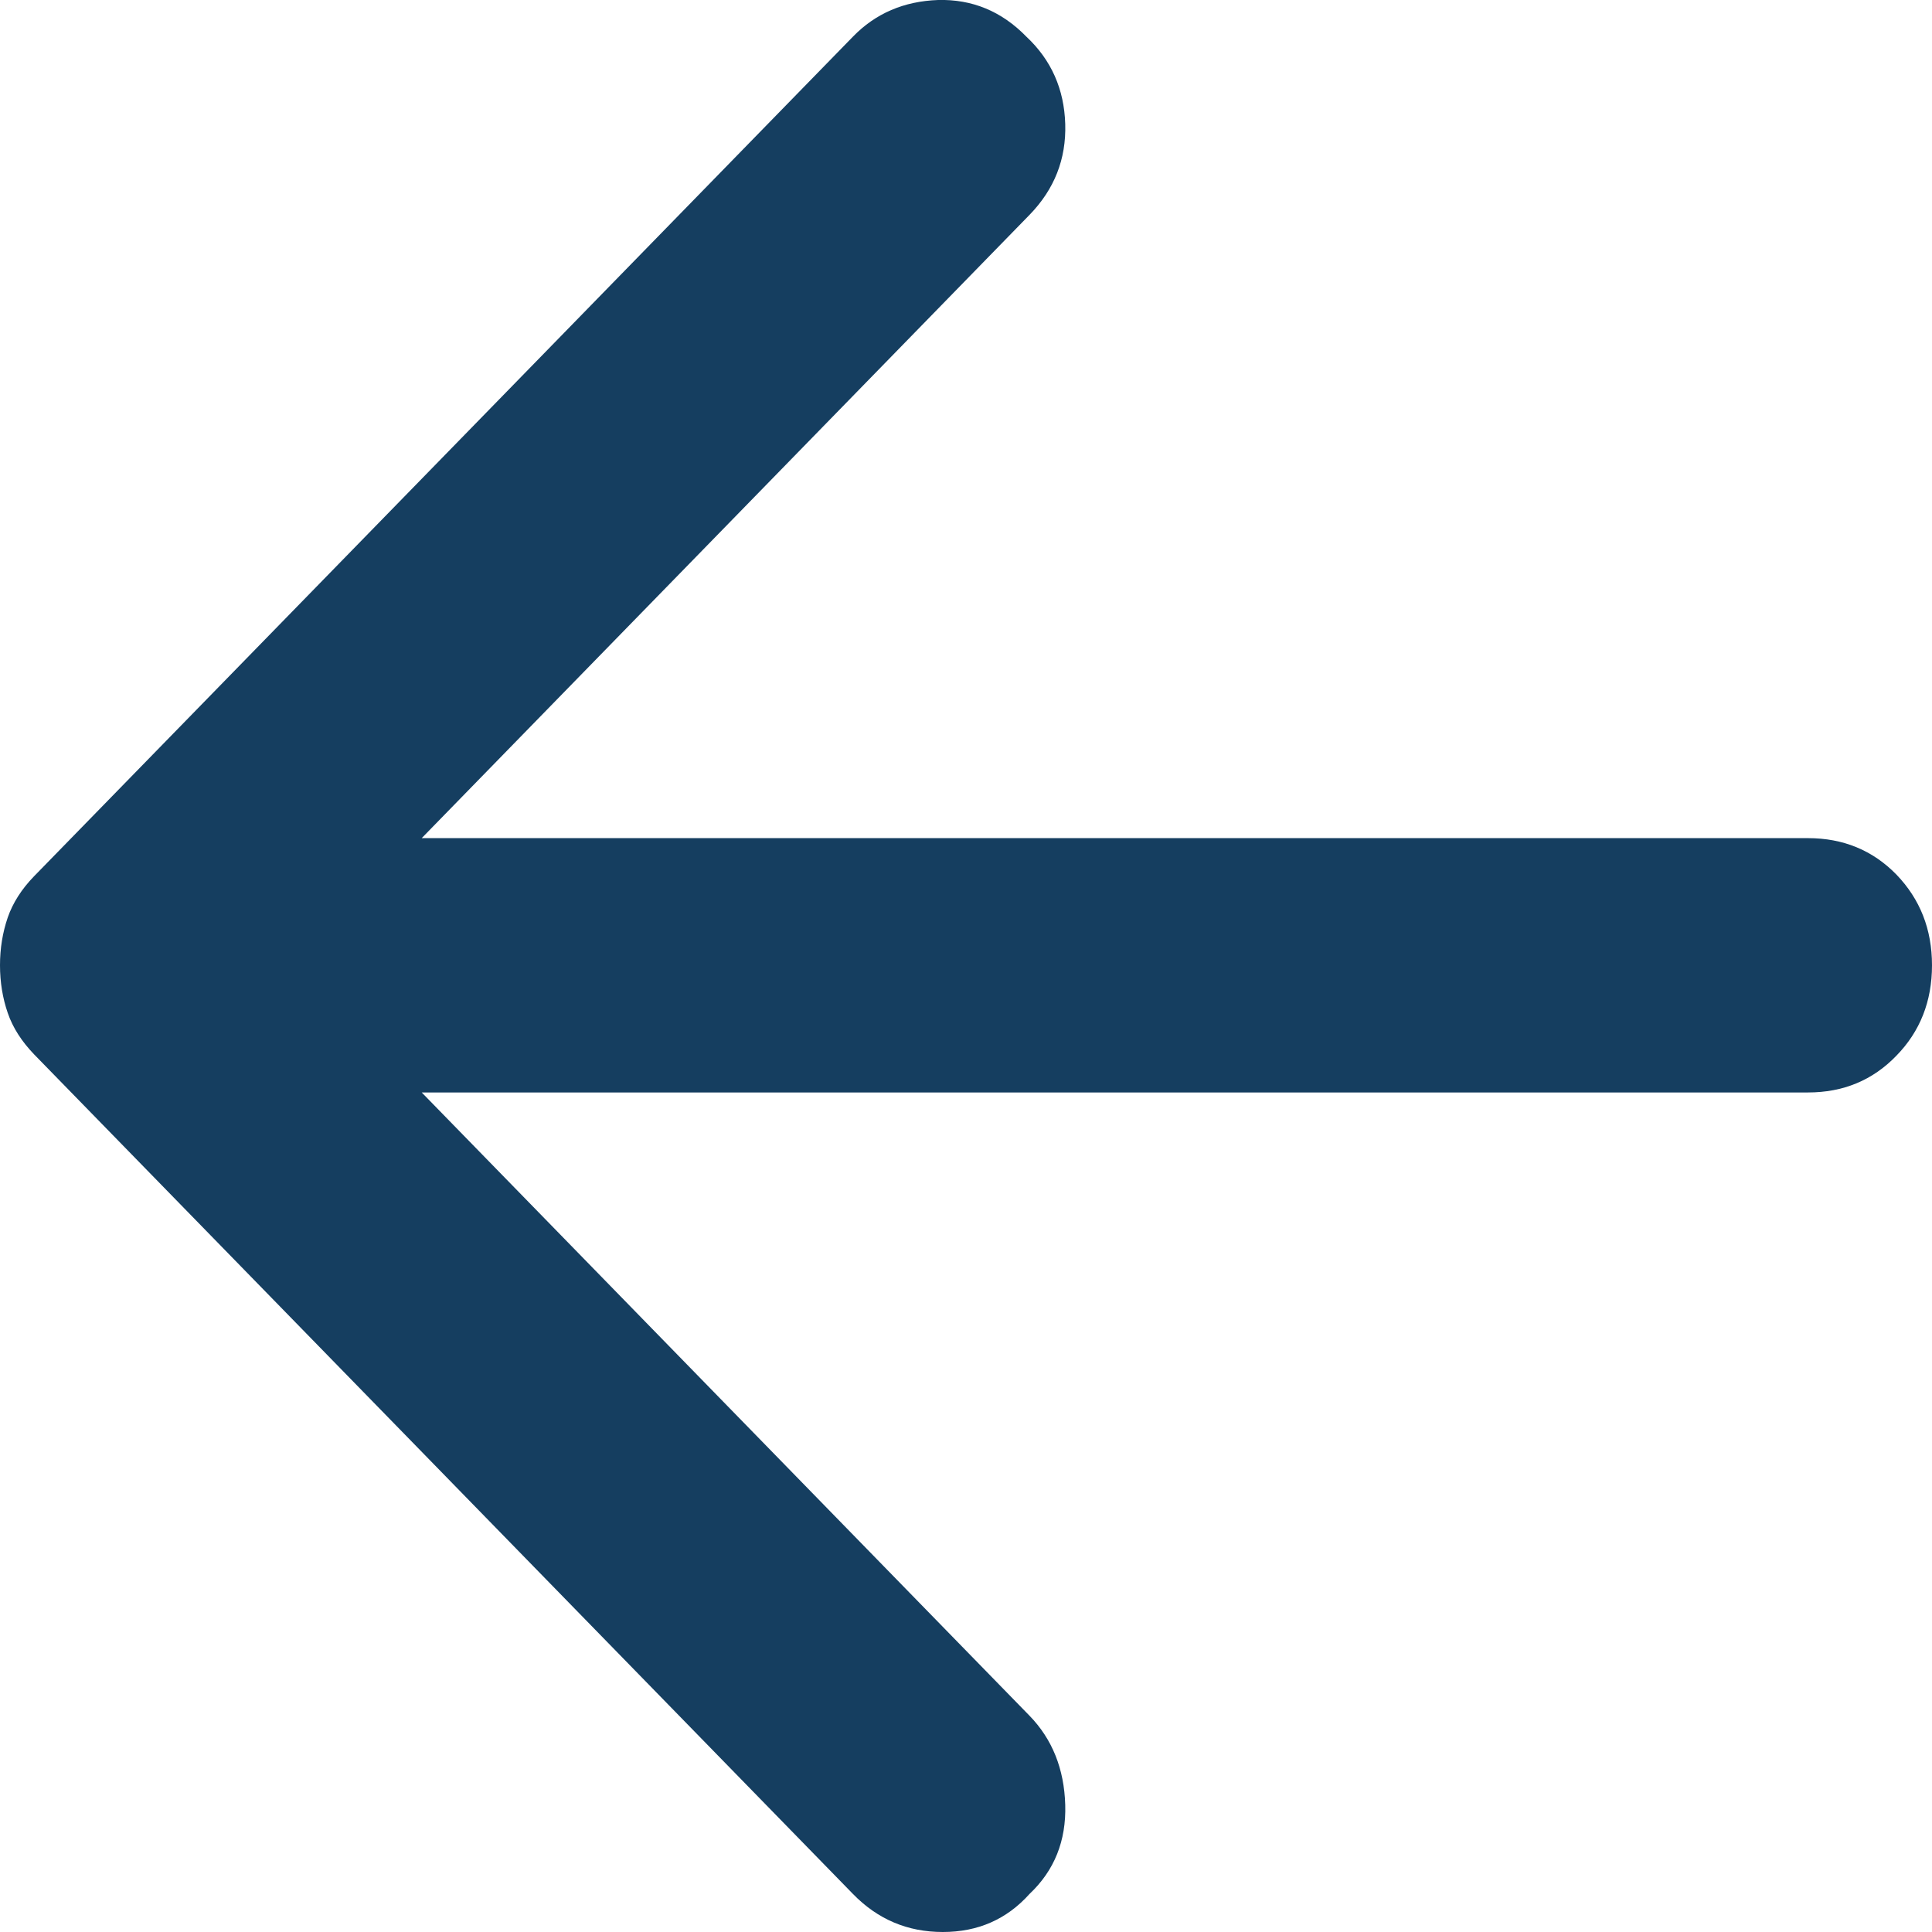 <svg width="11" height="11" viewBox="0 0 11 11" fill="none" xmlns="http://www.w3.org/2000/svg">
<path d="M4.856 10.783L0.194 6.003C0.124 5.93 0.073 5.852 0.044 5.767C0.015 5.683 0 5.592 0 5.496C0 5.399 0.015 5.309 0.044 5.224C0.073 5.14 0.124 5.061 0.194 4.989L4.856 0.209C4.985 0.076 5.147 0.007 5.341 0C5.535 -0.005 5.703 0.064 5.844 0.209C5.986 0.342 6.059 0.508 6.065 0.706C6.071 0.906 6.003 1.078 5.862 1.223L2.401 4.772H10.294C10.494 4.772 10.662 4.841 10.797 4.979C10.932 5.119 11 5.291 11 5.496C11 5.701 10.932 5.873 10.797 6.011C10.662 6.151 10.494 6.22 10.294 6.22H2.401L5.862 9.769C5.991 9.902 6.059 10.071 6.065 10.276C6.071 10.481 6.003 10.65 5.862 10.783C5.732 10.928 5.568 11 5.368 11C5.167 11 4.997 10.928 4.856 10.783Z" fill="#153e60"/>
</svg>
